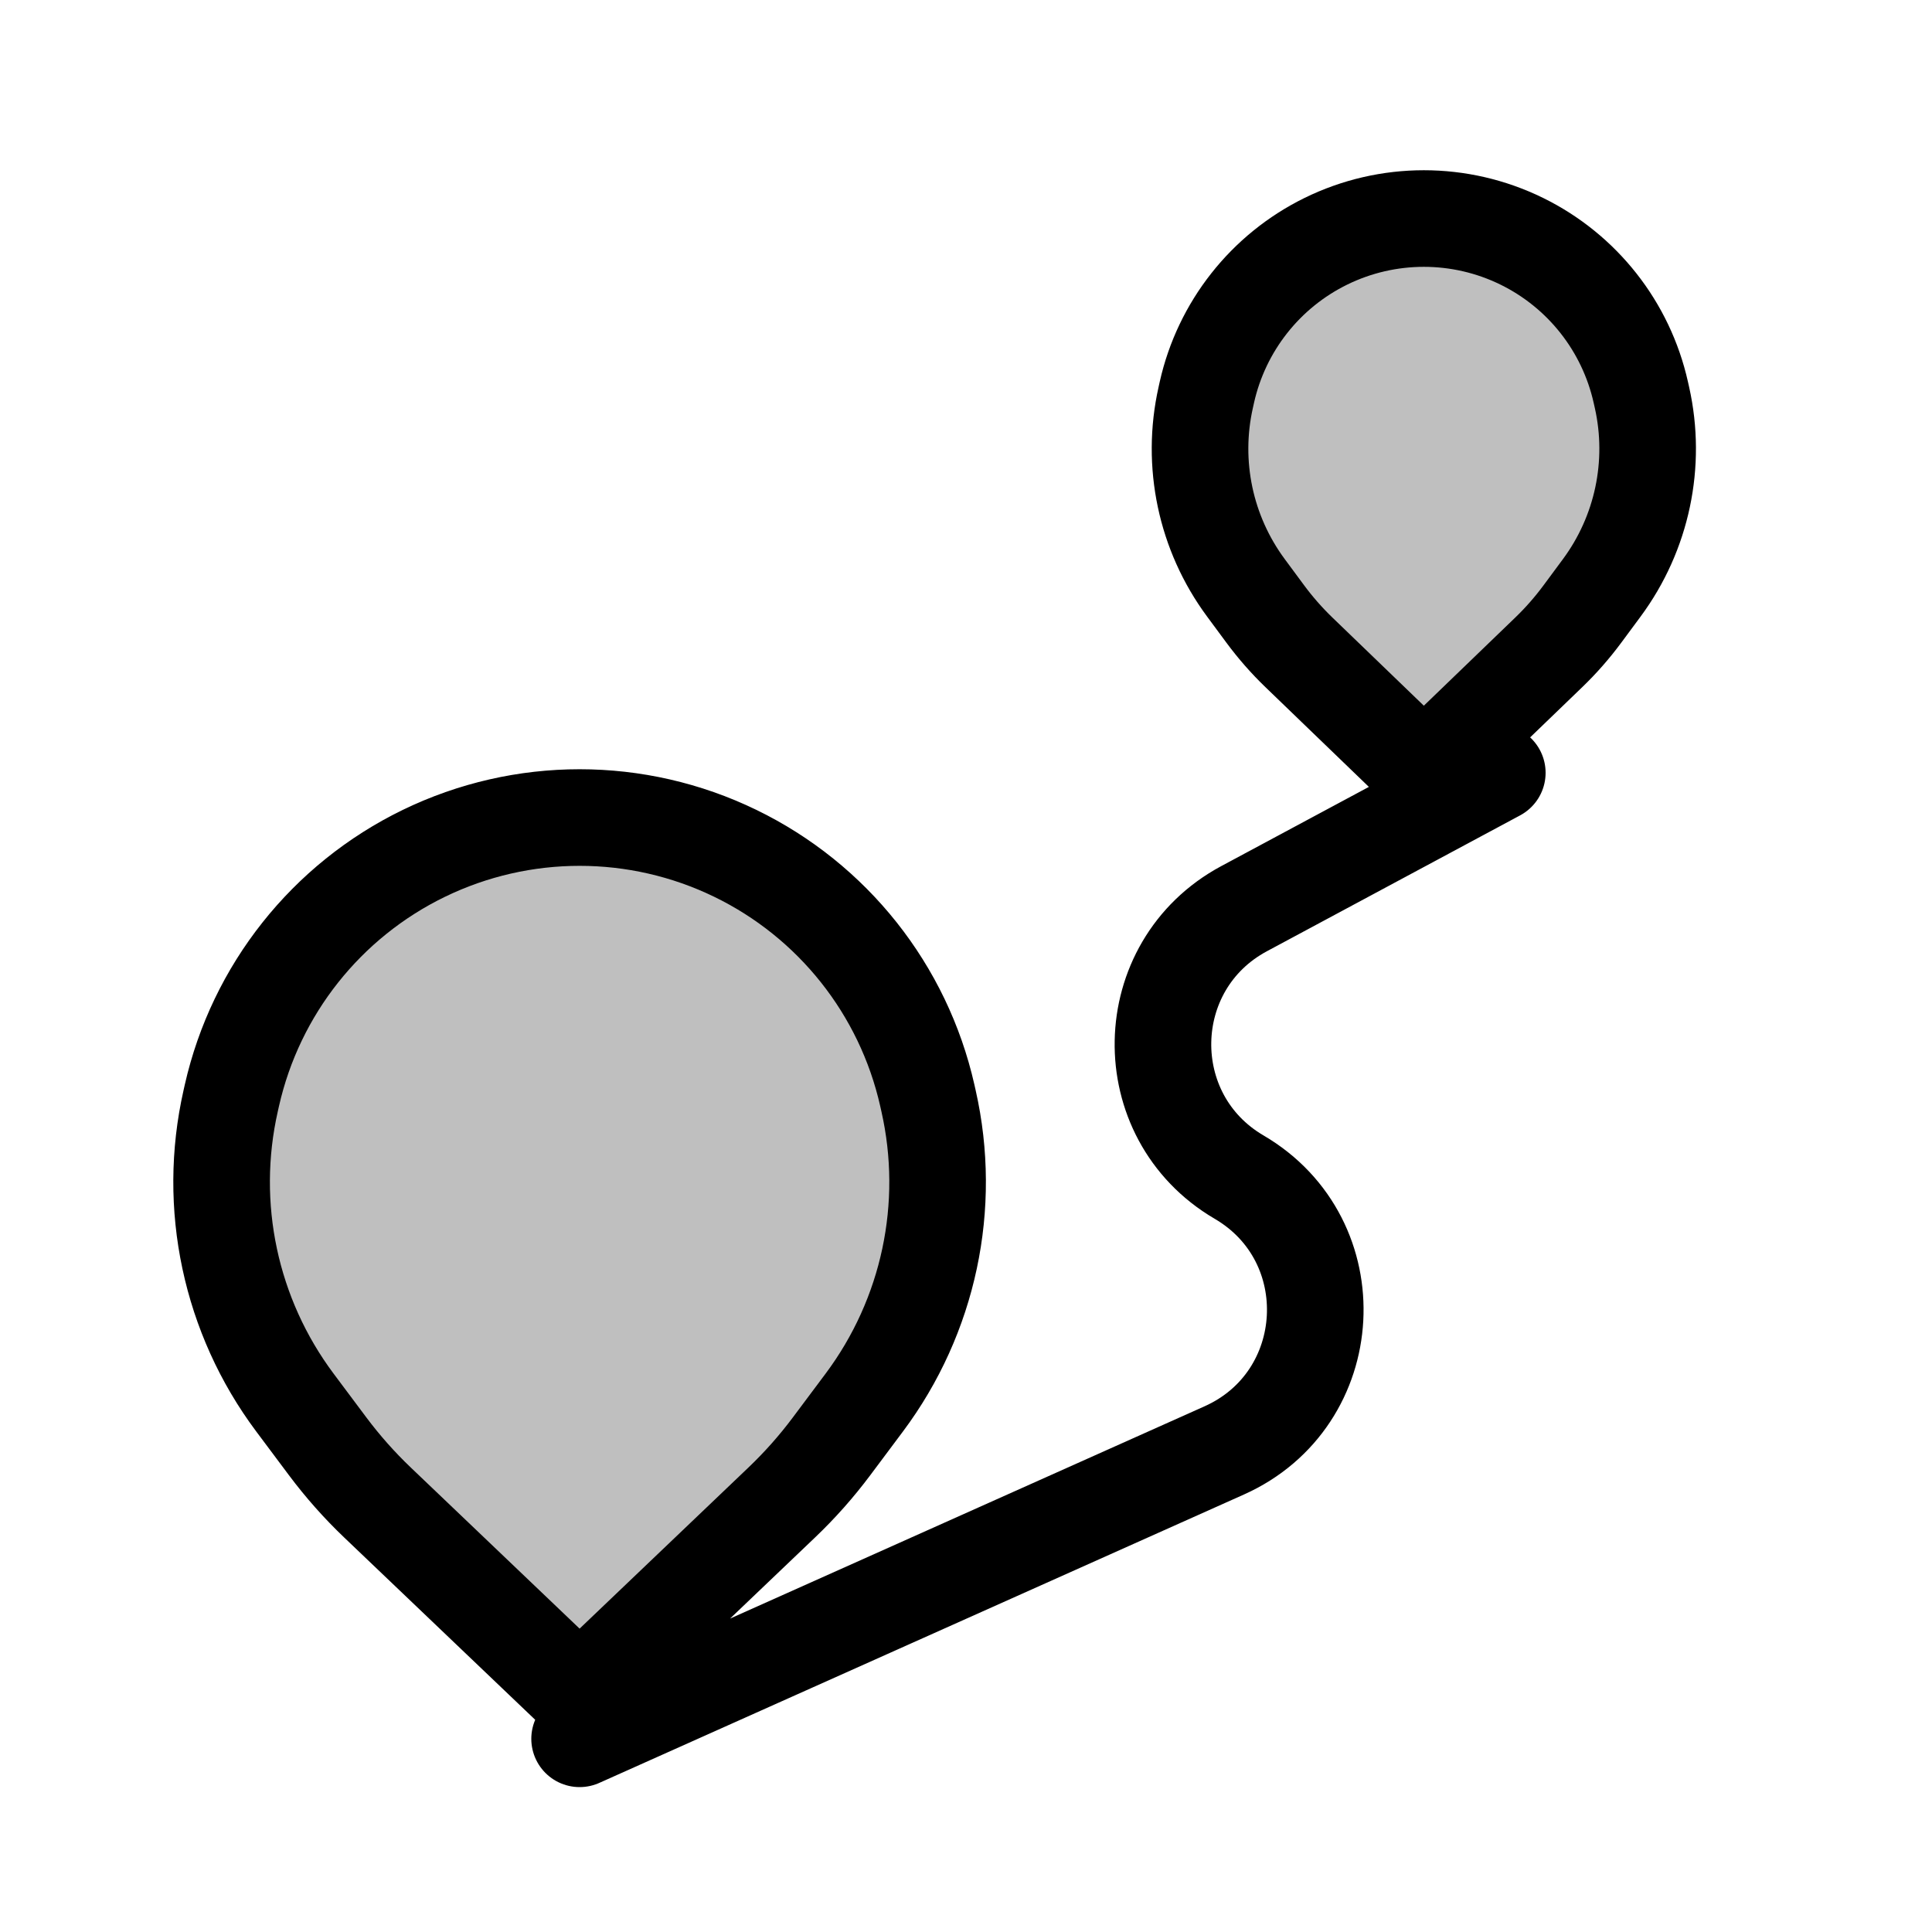 <svg viewBox="0 0 80 80" fill="none">
  <path d="M17.55 35.336C21.623 33.358 26.377 33.358 30.45 35.336C34.483 37.295 37.407 40.982 38.397 45.355L38.448 45.582C39.433 49.934 38.461 54.499 35.79 58.074L34.433 59.889C33.811 60.721 33.12 61.5 32.368 62.217L24.333 69.885C24.147 70.063 23.853 70.063 23.667 69.885L15.632 62.217C14.88 61.5 14.19 60.721 13.567 59.889L12.21 58.074C9.539 54.499 8.567 49.934 9.552 45.582L9.603 45.355C10.593 40.982 13.517 37.295 17.55 35.336Z" fill="currentColor" fill-opacity="0.25" />
  <path d="M54.901 9.991C57.46 8.735 60.456 8.735 63.015 9.991C65.52 11.221 67.332 13.521 67.942 16.244L67.992 16.466C68.605 19.207 67.998 22.079 66.328 24.338L65.522 25.427C65.104 25.991 64.64 26.521 64.134 27.009L59.166 31.799C59.05 31.911 58.866 31.911 58.75 31.799L53.782 27.009C53.276 26.521 52.812 25.991 52.394 25.427L51.589 24.338C49.918 22.079 49.311 19.207 49.925 16.466L49.974 16.244C50.584 13.521 52.396 11.221 54.901 9.991Z" fill="currentColor" fill-opacity="0.25" />
  <path d="M62 32L51.515 37.626C47.129 39.98 47.013 46.227 51.309 48.742C55.783 51.361 55.424 57.942 50.692 60.059L24 72M24.333 69.885L32.368 62.217C33.12 61.5 33.811 60.721 34.433 59.889L35.79 58.074C38.461 54.499 39.433 49.934 38.448 45.582L38.397 45.355C37.407 40.982 34.483 37.295 30.45 35.336C26.377 33.358 21.623 33.358 17.55 35.336C13.517 37.295 10.593 40.982 9.603 45.355L9.552 45.582C8.567 49.934 9.539 54.499 12.21 58.074L13.567 59.889C14.19 60.721 14.88 61.5 15.632 62.217L23.667 69.885C23.853 70.063 24.147 70.063 24.333 69.885ZM59.166 31.799L64.134 27.009C64.64 26.521 65.104 25.991 65.522 25.427L66.328 24.338C67.998 22.079 68.605 19.207 67.992 16.466L67.942 16.244C67.332 13.521 65.52 11.221 63.015 9.991C60.456 8.735 57.46 8.735 54.901 9.991C52.396 11.221 50.584 13.521 49.974 16.244L49.925 16.466C49.311 19.207 49.918 22.079 51.589 24.338L52.394 25.427C52.812 25.991 53.276 26.521 53.782 27.009L58.75 31.799C58.866 31.911 59.05 31.911 59.166 31.799Z" stroke="currentColor" stroke-width="4" stroke-linecap="round" stroke-linejoin="round" />
</svg>